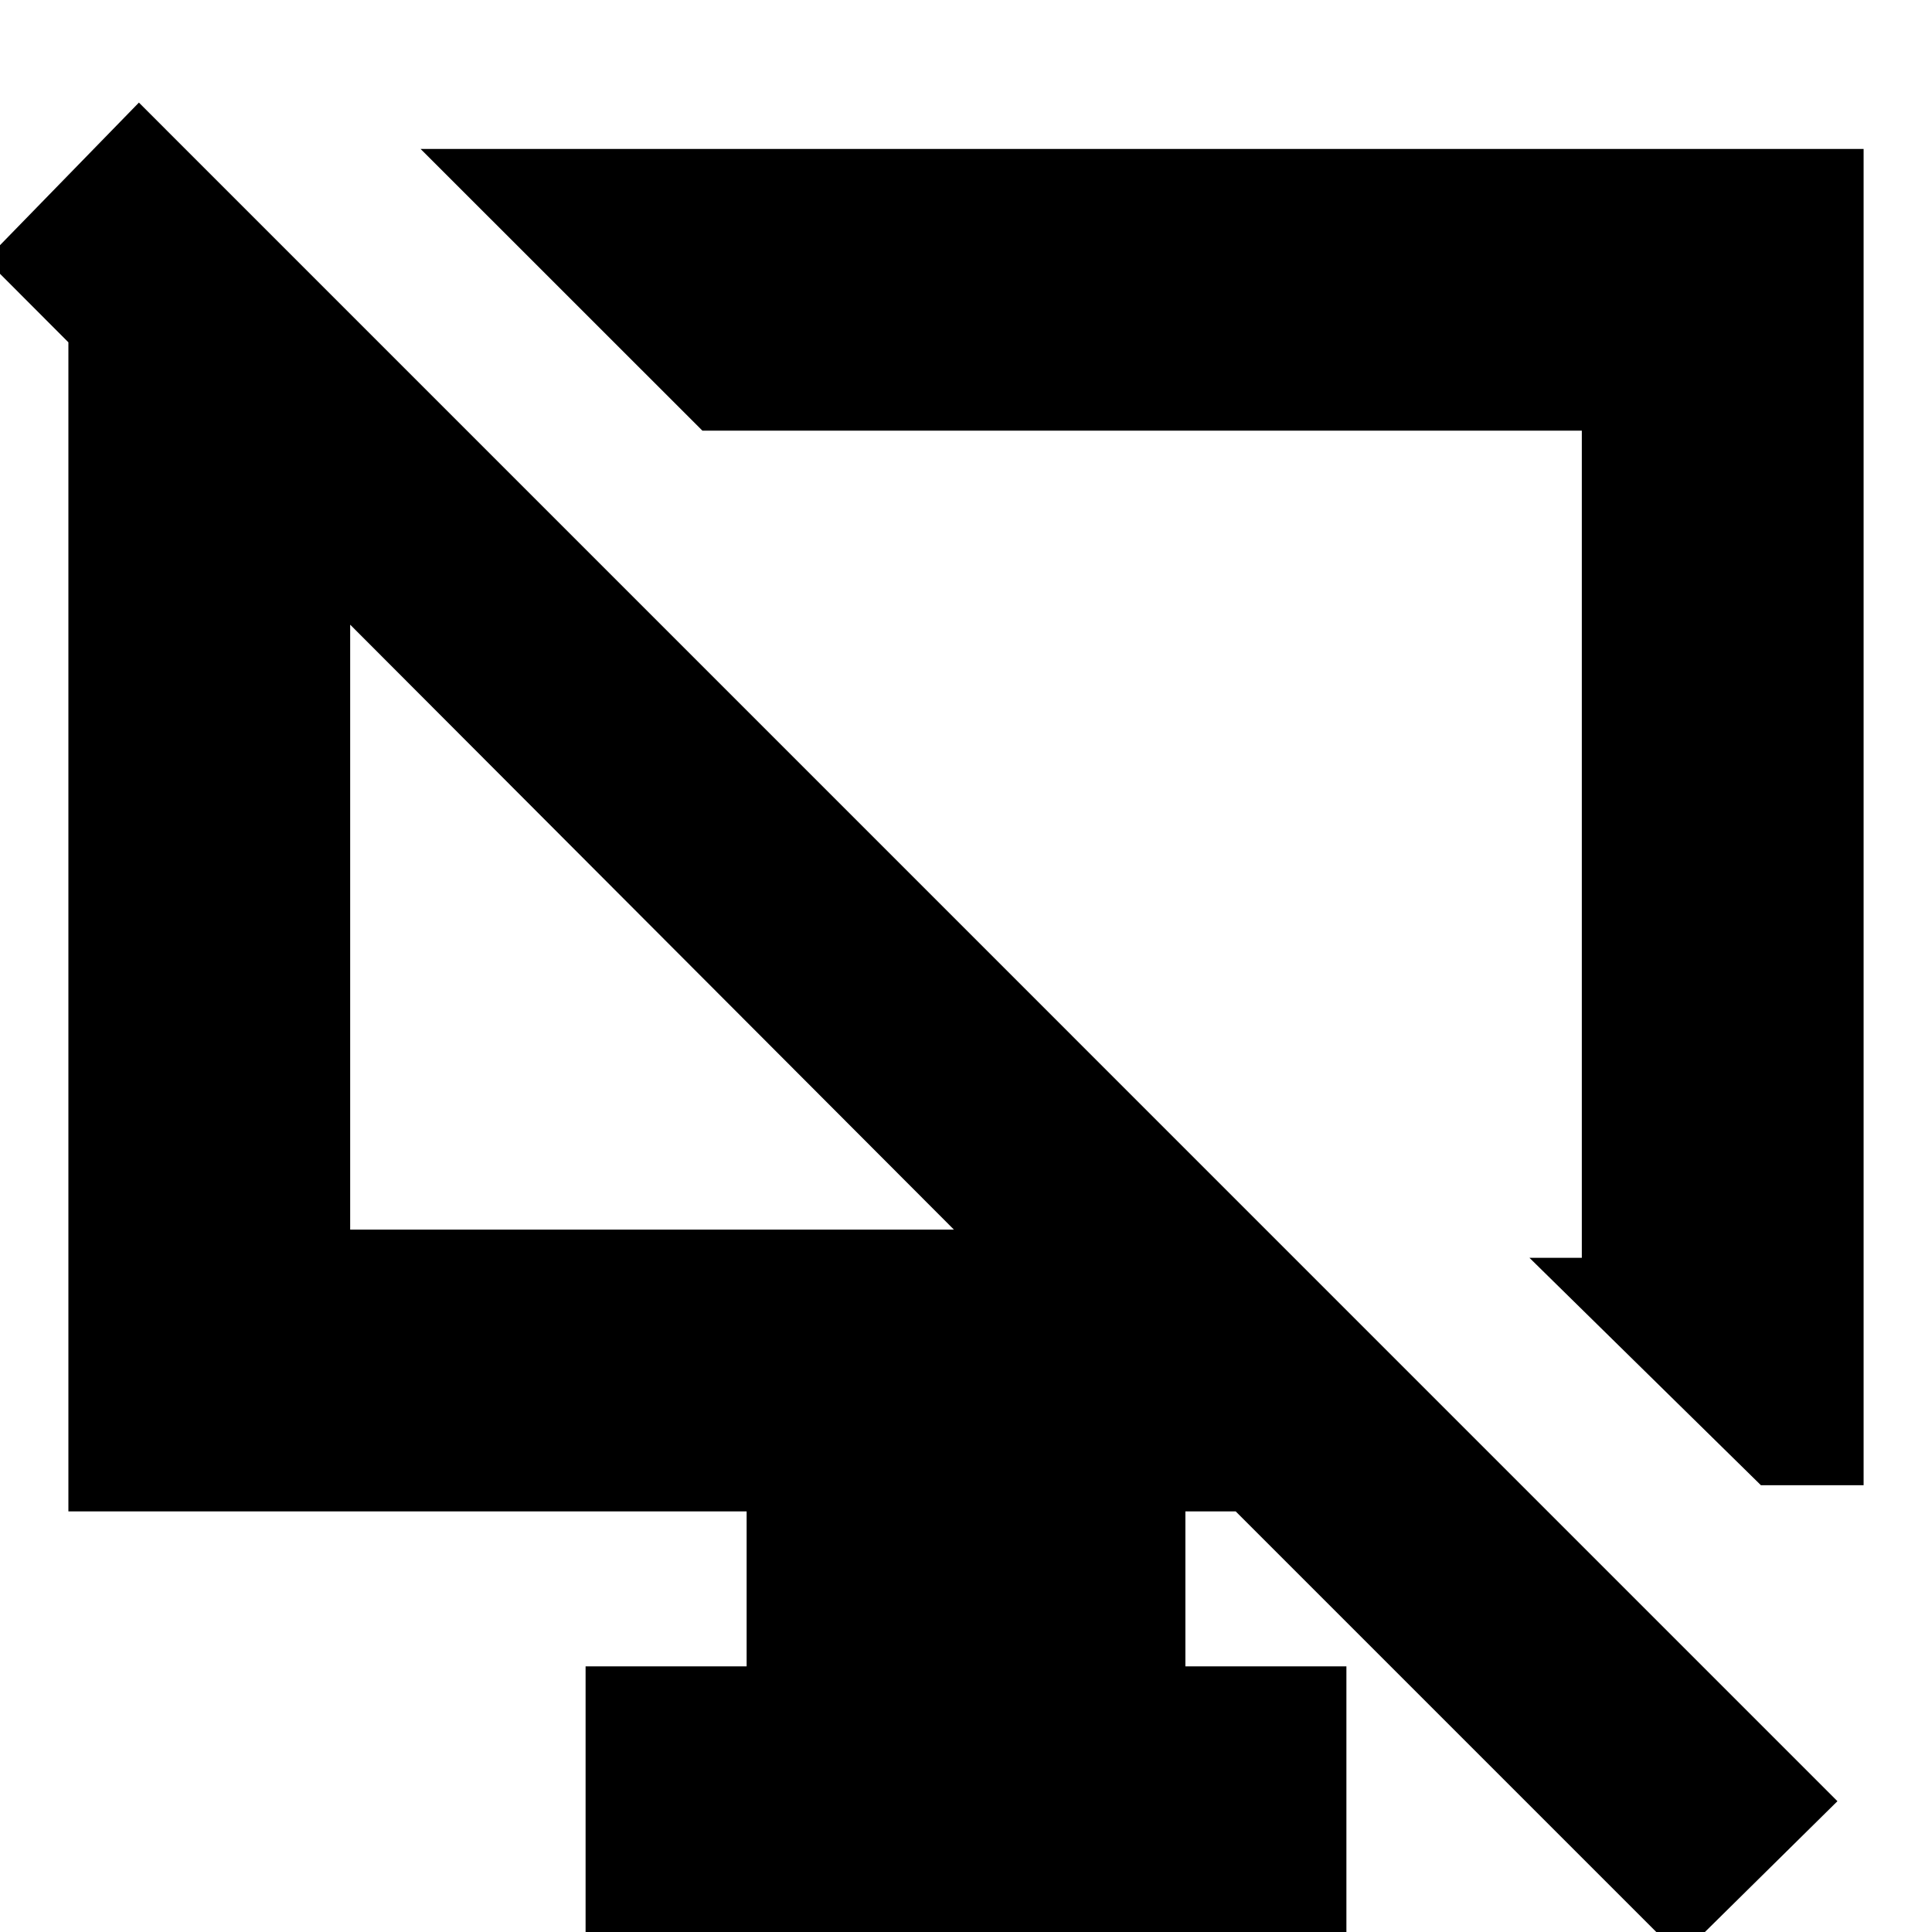 <svg xmlns="http://www.w3.org/2000/svg" height="20" width="20"><path d="m2.25 1.917 2.583 2.541H3.625v8.271h6.25L-.146 2.688l1.584-1.626 17.583 17.584-1.625 1.604-4.604-4.604h-.521v1.604h1.667v2.917H6.062V17.25h1.667v-1.604H.708V1.917Zm15.979 13.458-2.396-2.354h.542V4.458H7.271L4.354 1.542h14.938v13.833ZM11.542 8.75Zm-4.792.833Z"/></svg>